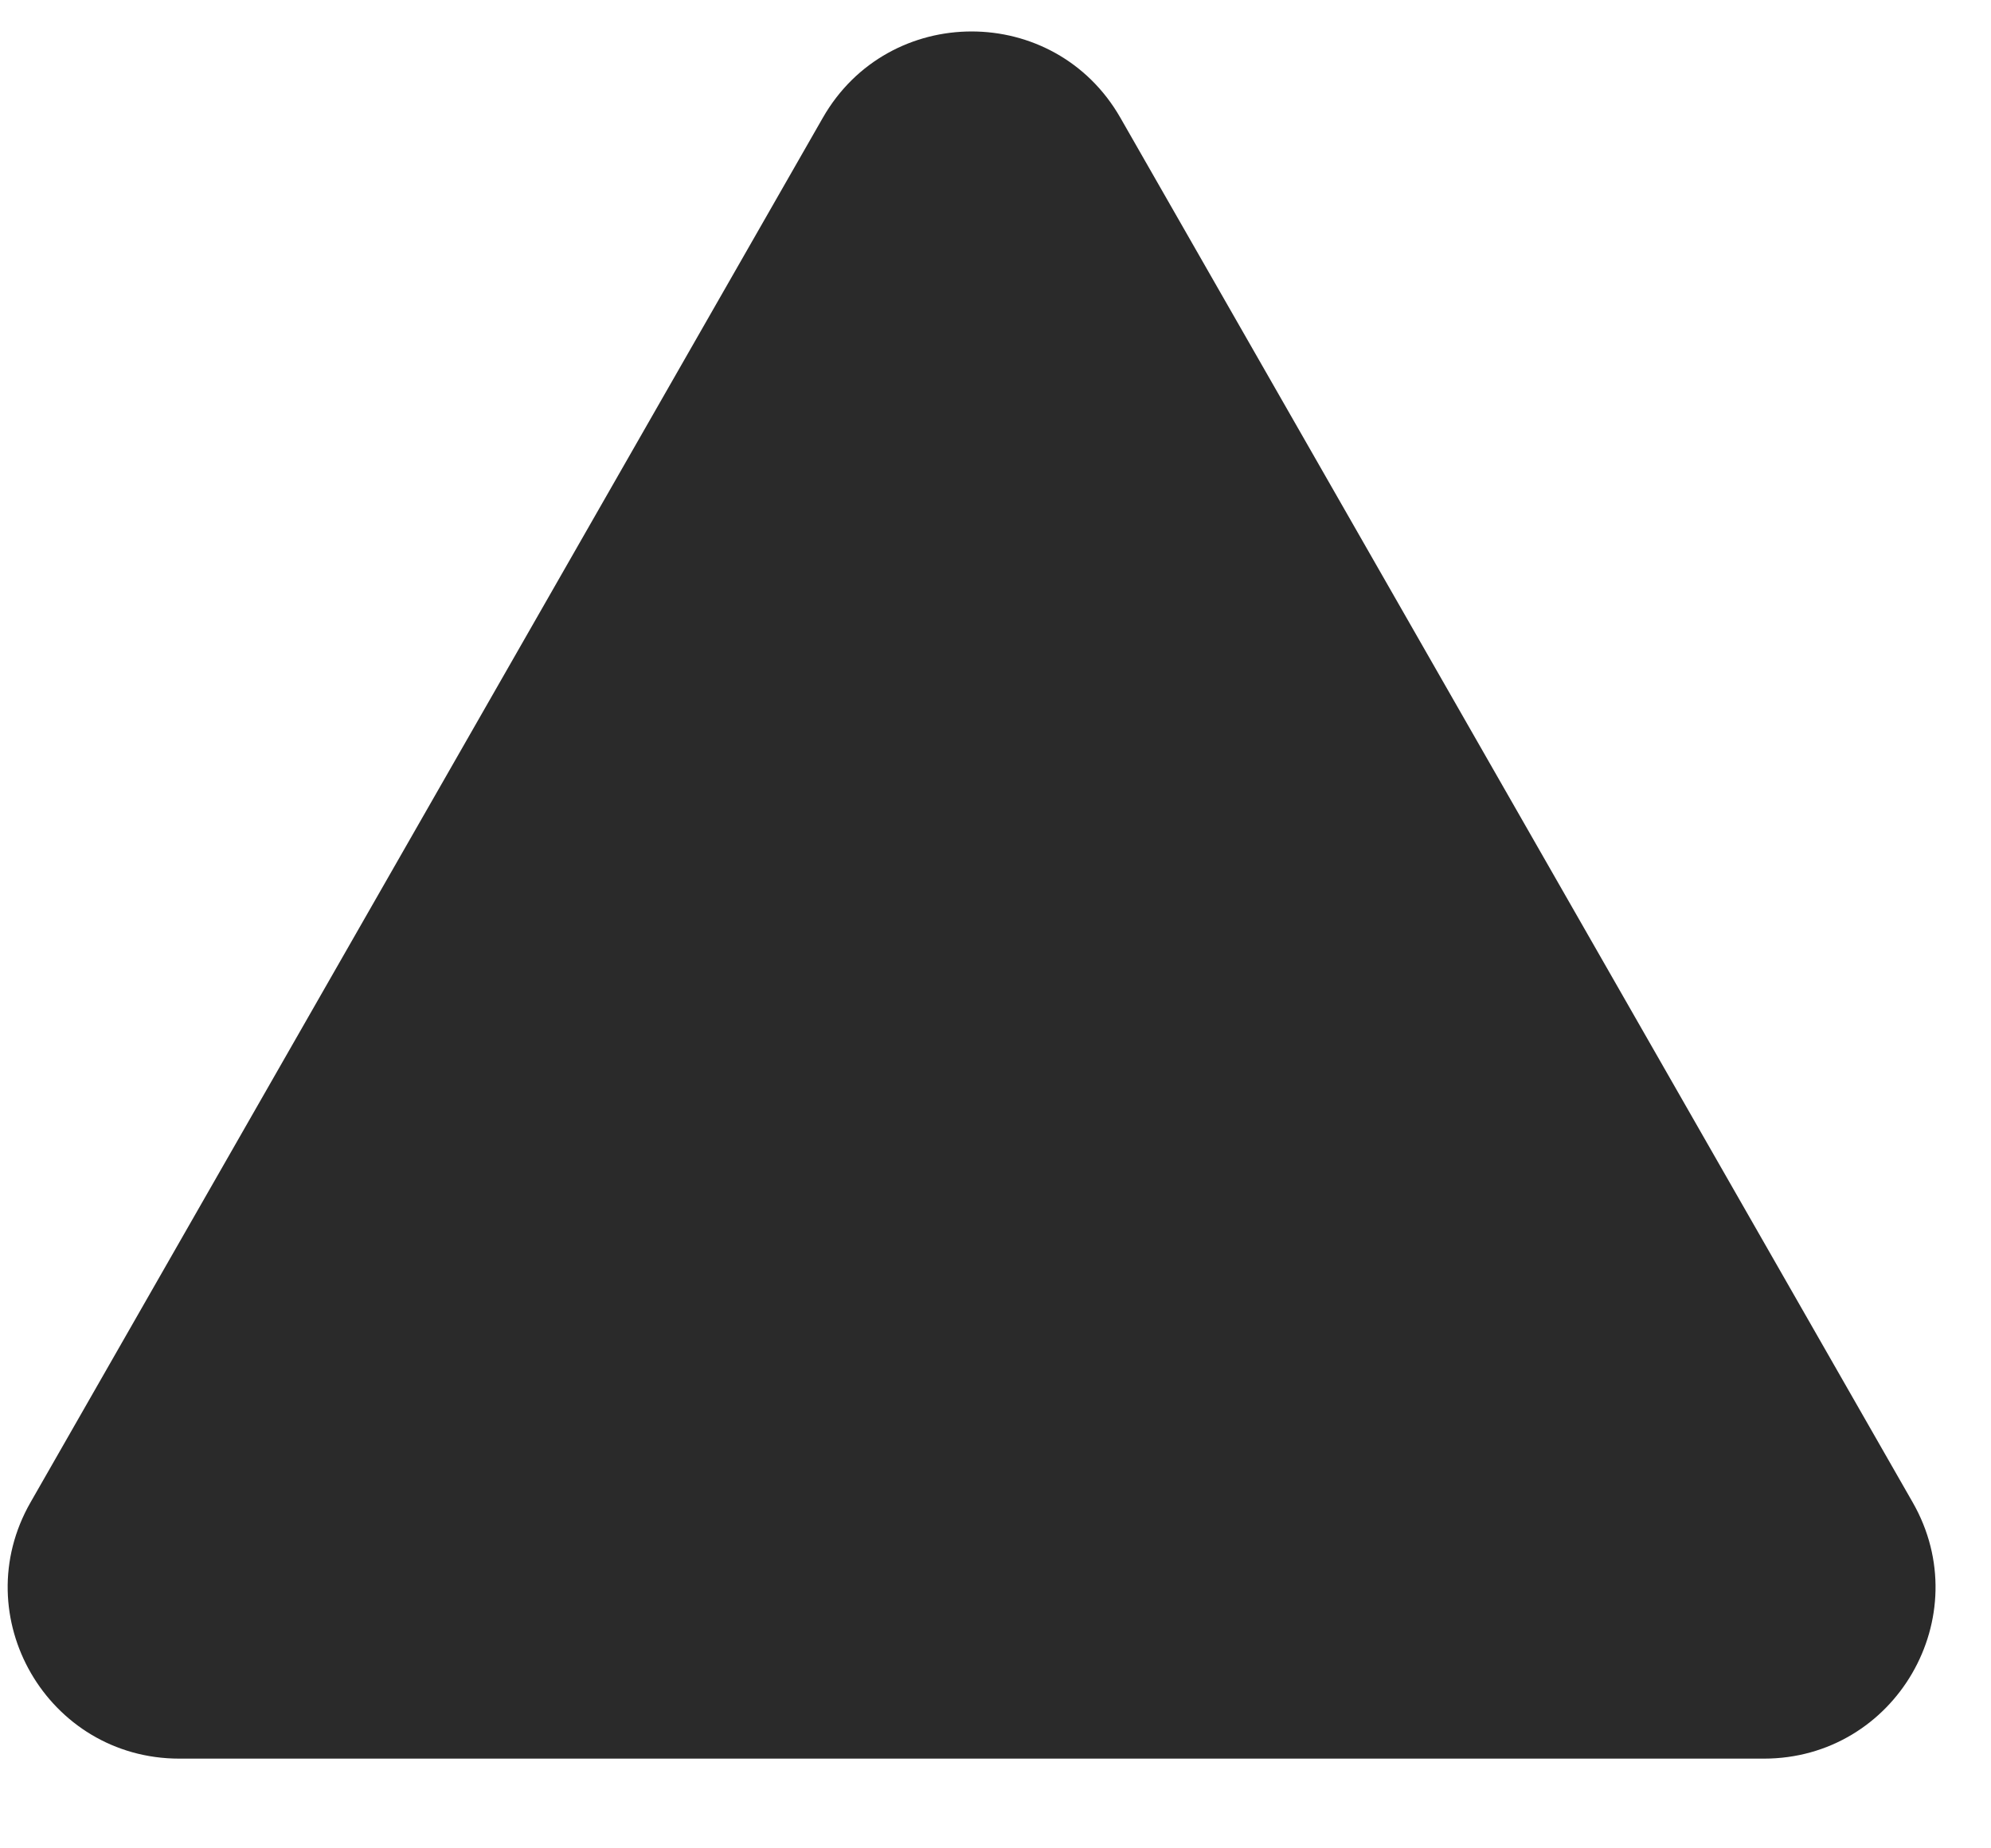 <svg width="14" height="13" viewBox="0 0 14 13" fill="none" xmlns="http://www.w3.org/2000/svg">
<path d="M7.878 0.828C7.415 0.019 6.249 0.019 5.786 0.828L0.215 10.566C-0.245 11.369 0.335 12.369 1.261 12.369L12.403 12.369C13.329 12.369 13.909 11.369 13.449 10.566L7.878 0.828Z" fill="#2A2A2A"/>
</svg>

